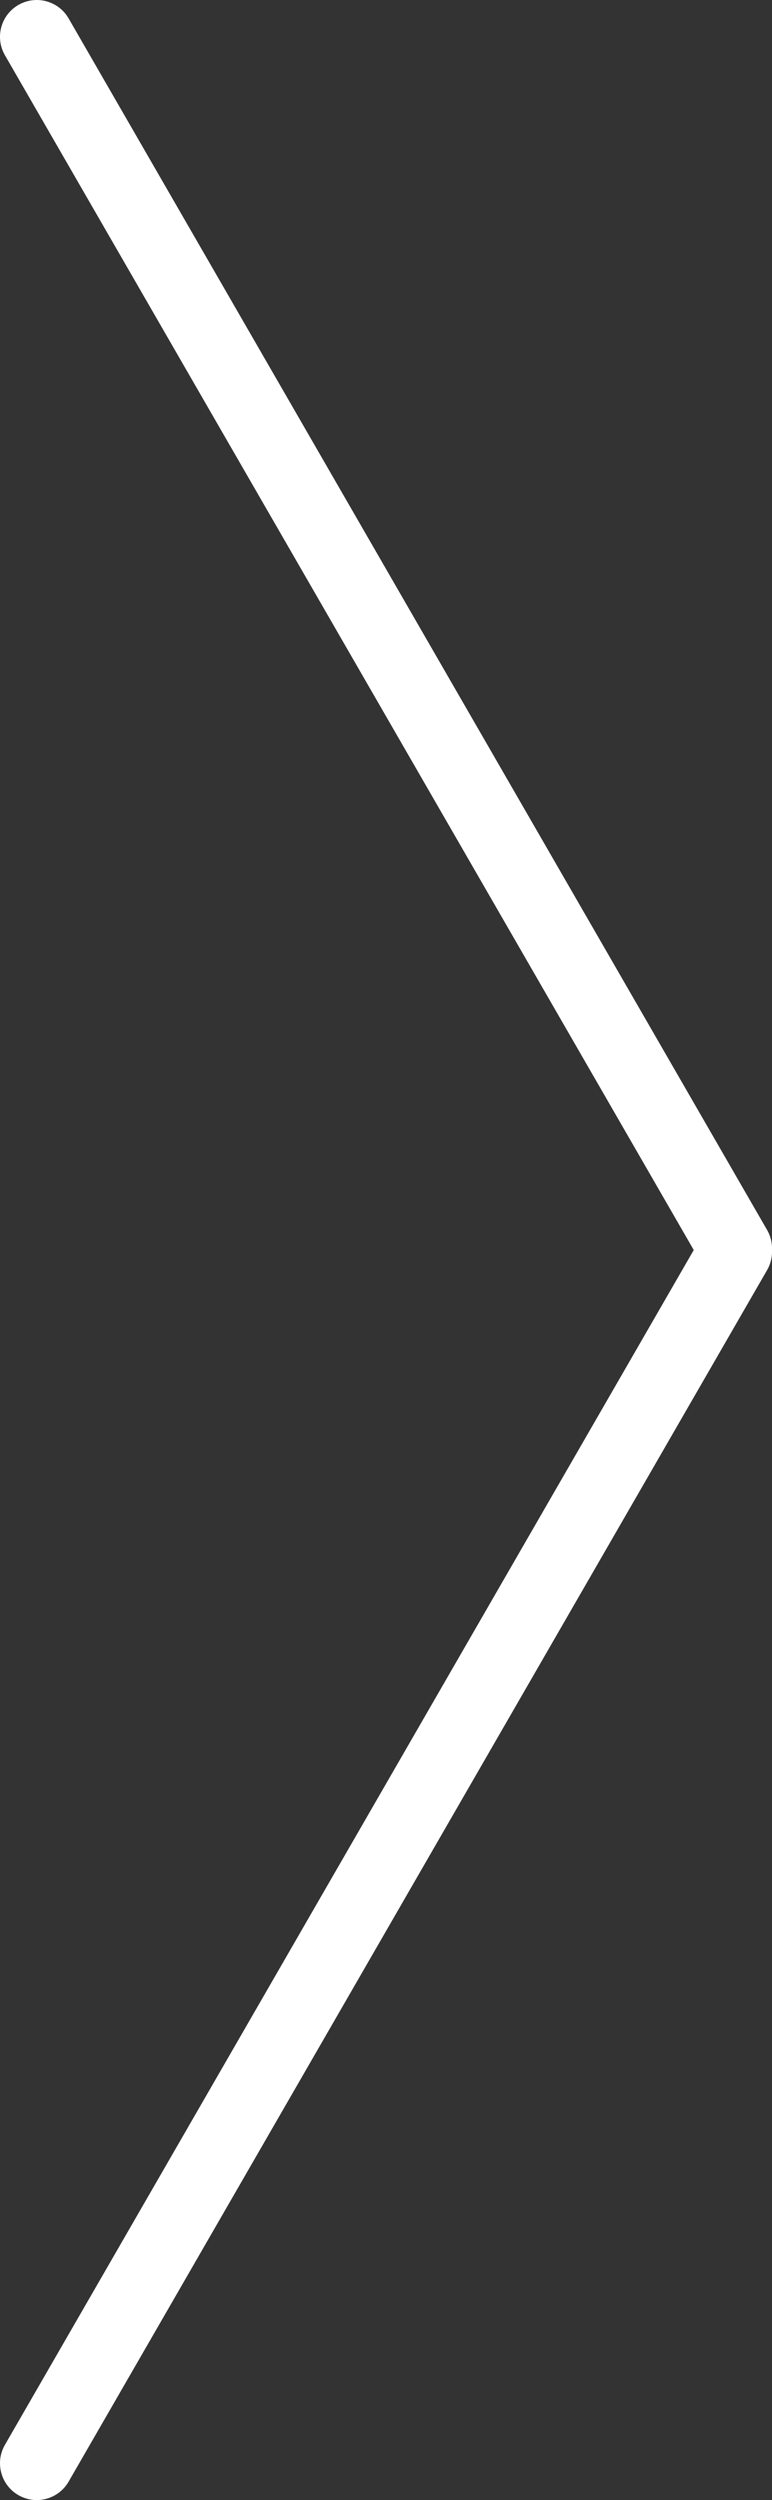 <svg width="42" height="136" viewBox="0 0 42 136" fill="none" xmlns="http://www.w3.org/2000/svg">
<rect x="0" y="0" width="42" height="136" fill="#333333" stroke="none"/>
<path d="M0.268 3.004C-0.284 2.046 0.044 0.822 1 0.269C1.957 -0.284 3.18 0.044 3.732 1.002L41.732 66.907C42.284 67.865 41.956 69.09 41 69.643C40.043 70.196 38.82 69.868 38.268 68.91L0.268 3.004Z" fill="white"/>
<path d="M38.268 67.09C38.82 66.132 40.043 65.804 41 66.357C41.956 66.91 42.284 68.135 41.732 69.093L3.732 134.998C3.18 135.956 1.957 136.284 1 135.731C0.044 135.178 -0.284 133.954 0.268 132.996L38.268 67.09Z" fill="white"/>
</svg>
